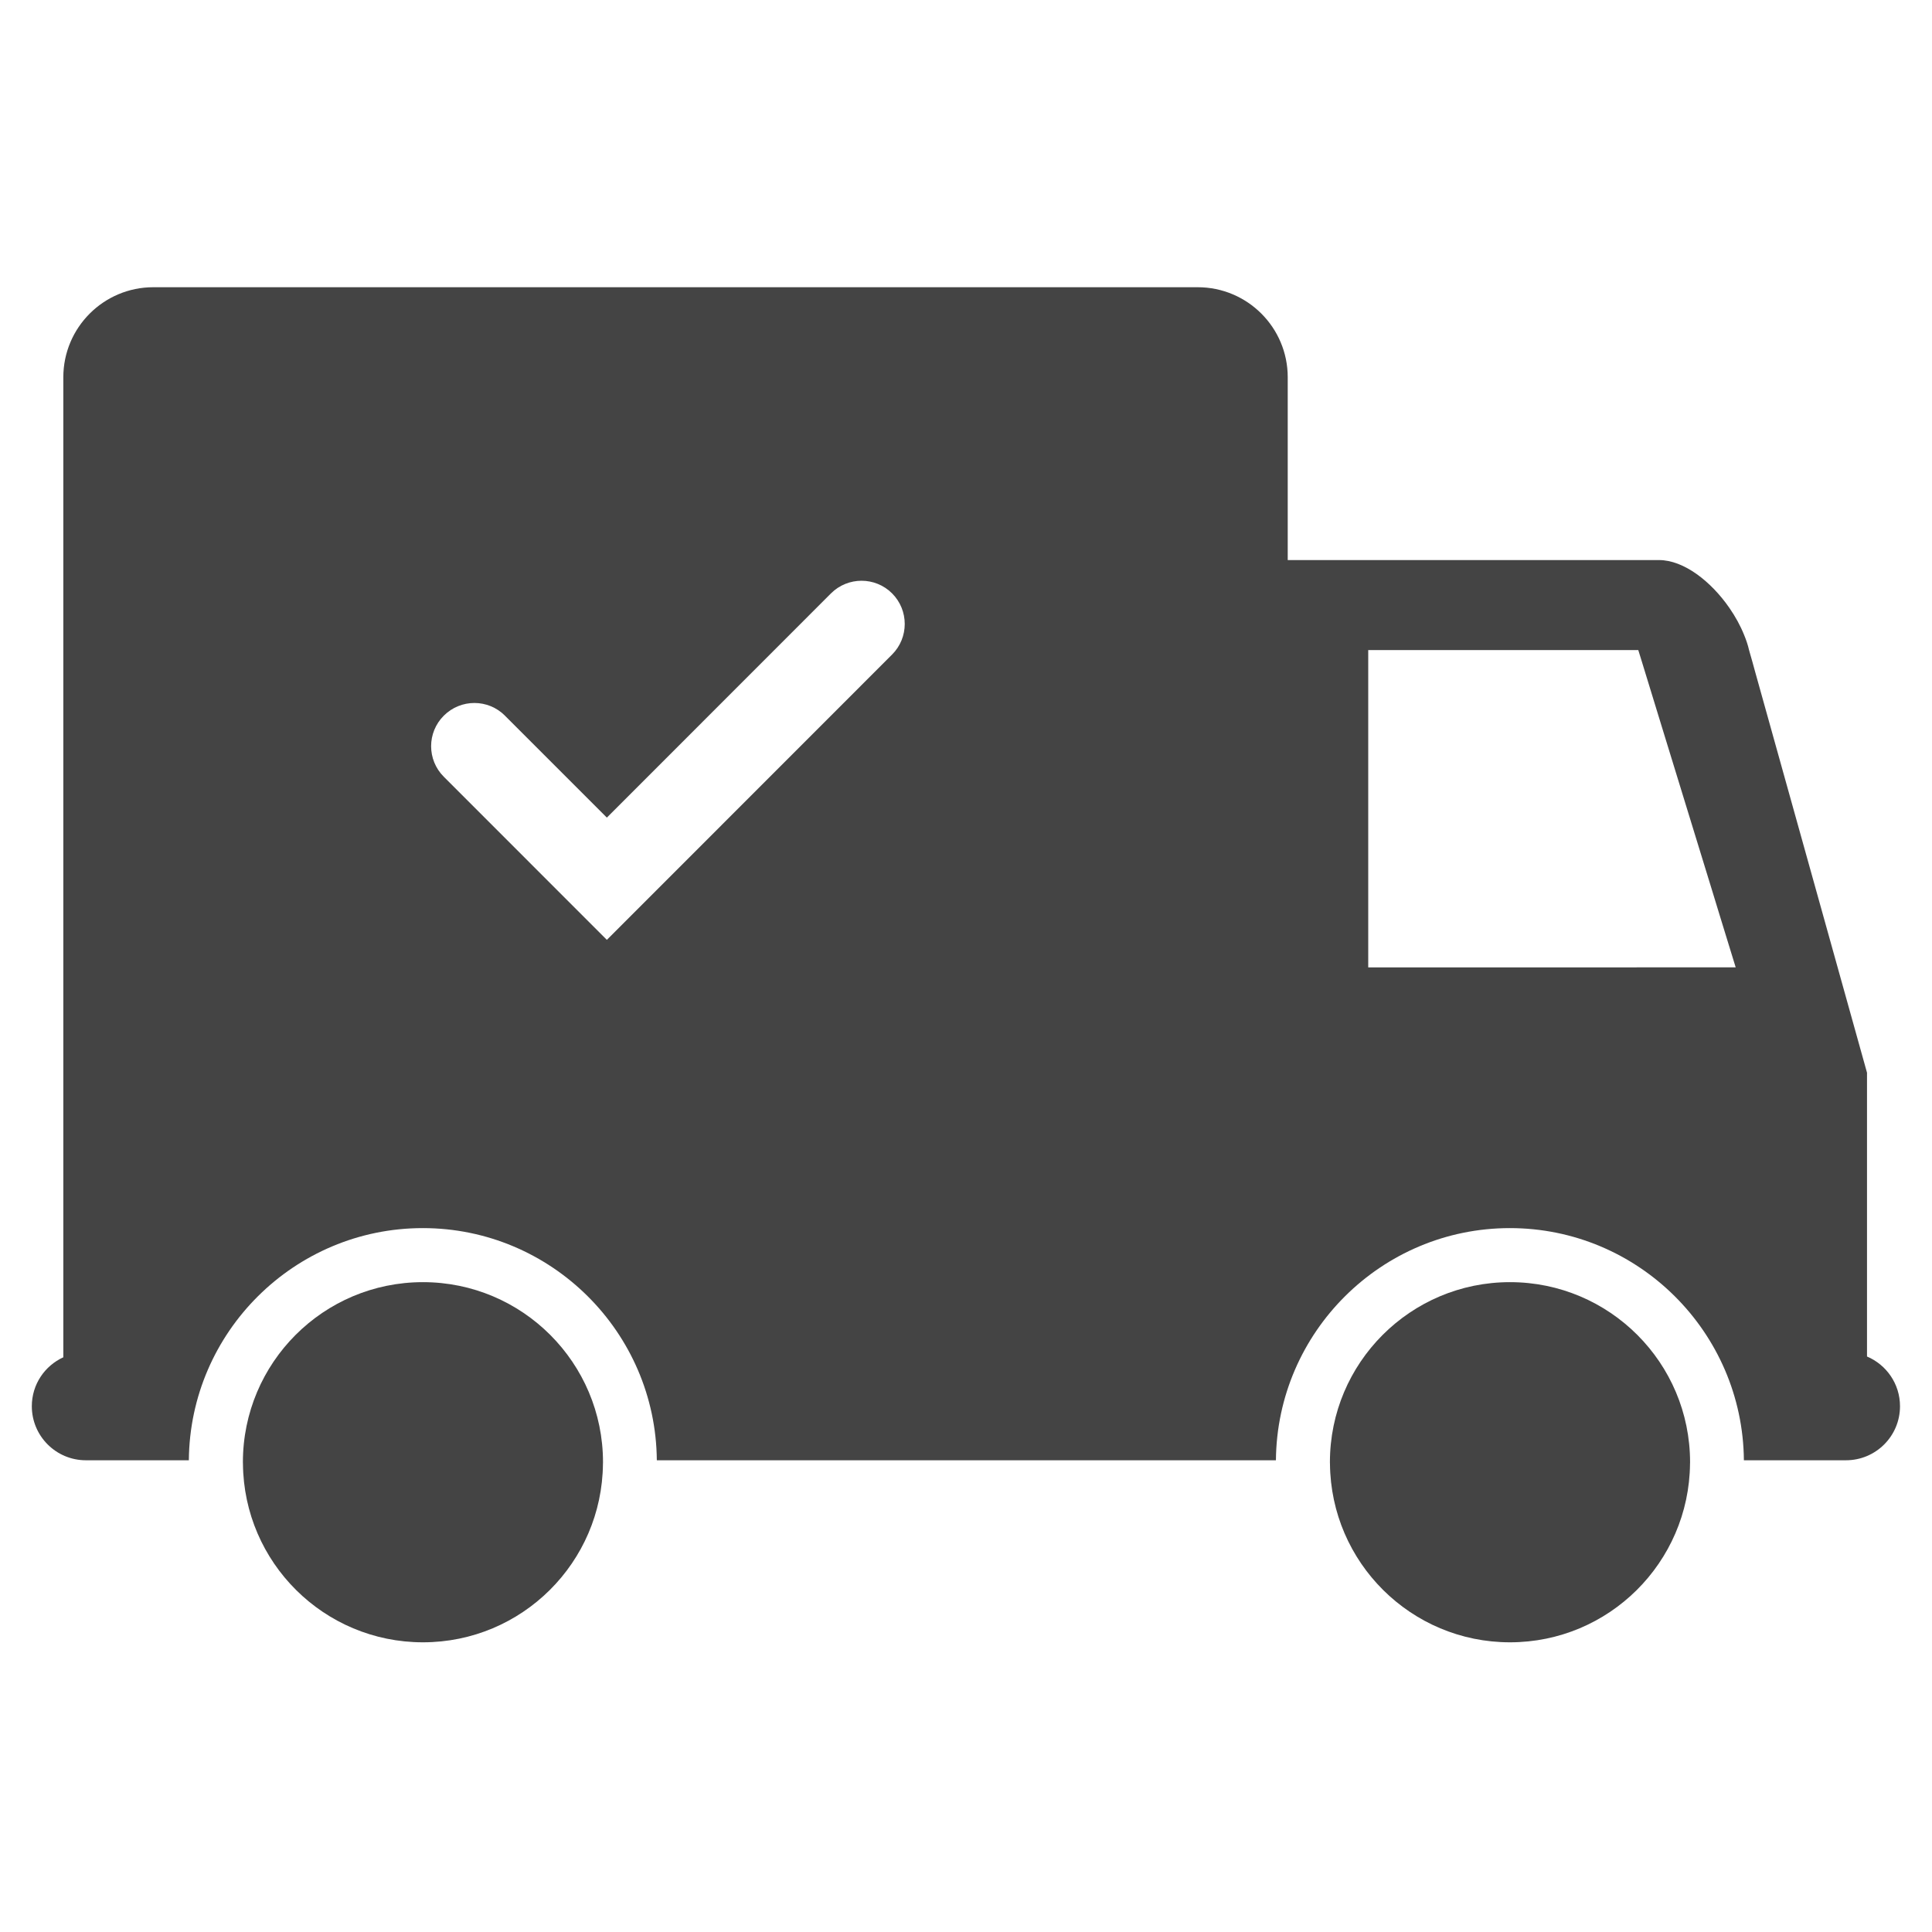 <?xml version="1.0" encoding="utf-8"?>
<!-- Generated by IcoMoon.io -->
<!DOCTYPE svg PUBLIC "-//W3C//DTD SVG 1.1//EN" "http://www.w3.org/Graphics/SVG/1.1/DTD/svg11.dtd">
<svg version="1.1" xmlns="http://www.w3.org/2000/svg" xmlns:xlink="http://www.w3.org/1999/xlink" width="36" height="36" viewBox="0 0 36 36">
<path fill="#444" d="M28.136 23.891c-1.852 0-3.355 1.502-3.355 3.356 0 0.010 0.001 0.020 0.001 0.029 0.017 1.839 1.511 3.326 3.354 3.326s3.337-1.487 3.355-3.326c0-0.009 0.001-0.020 0.001-0.029 0-1.853-1.502-3.356-3.356-3.356z"></path>
<path fill="#444" d="M7.881 23.891c-1.854 0-3.355 1.502-3.355 3.356 0 0.010 0.001 0.020 0.001 0.029 0.016 1.839 1.51 3.326 3.354 3.326s3.338-1.487 3.354-3.326c0-0.009 0.001-0.020 0.001-0.029 0-1.853-1.503-3.356-3.355-3.356z"></path>
<path fill="#444" d="M34.789 25.275v-5.287l-0.783-2.807-1.297-4.647-0.055-0.2-0.063-0.221c-0.021-0.093-0.053-0.188-0.092-0.282-0.069-0.172-0.163-0.343-0.274-0.503-0.343-0.496-0.85-0.892-1.312-0.892h-6.918v-3.406c0-0.927-0.751-1.678-1.678-1.678h-19.46c-0.925 0-1.677 0.751-1.677 1.678v18.261c-0.347 0.159-0.587 0.506-0.587 0.912 0 0.556 0.451 1.007 1.007 1.007h1.919c0.019-2.388 1.967-4.326 4.36-4.326s4.34 1.938 4.36 4.326h11.536c0.020-2.388 1.967-4.326 4.36-4.326s4.339 1.938 4.36 4.326h1.902c0.556 0 1.007-0.45 1.007-1.007 0-0.417-0.254-0.774-0.616-0.927zM16.624 12.196h-0.001l-5.315 5.317-3.038-3.039c-0.315-0.314-0.316-0.824 0-1.139s0.825-0.314 1.139 0c0 0.001 0 0.001 0.001 0.002l1.898 1.898 4.176-4.178c0.315-0.314 0.825-0.314 1.139 0 0.314 0.315 0.314 0.825 0 1.139zM30.495 18.026h-5v-5.913h5.032l0.068 0.22 0.374 1.22 0.934 3.041 0.154 0.504 0.157 0.511 0.128 0.416h-1.846z"></path>
</svg>

